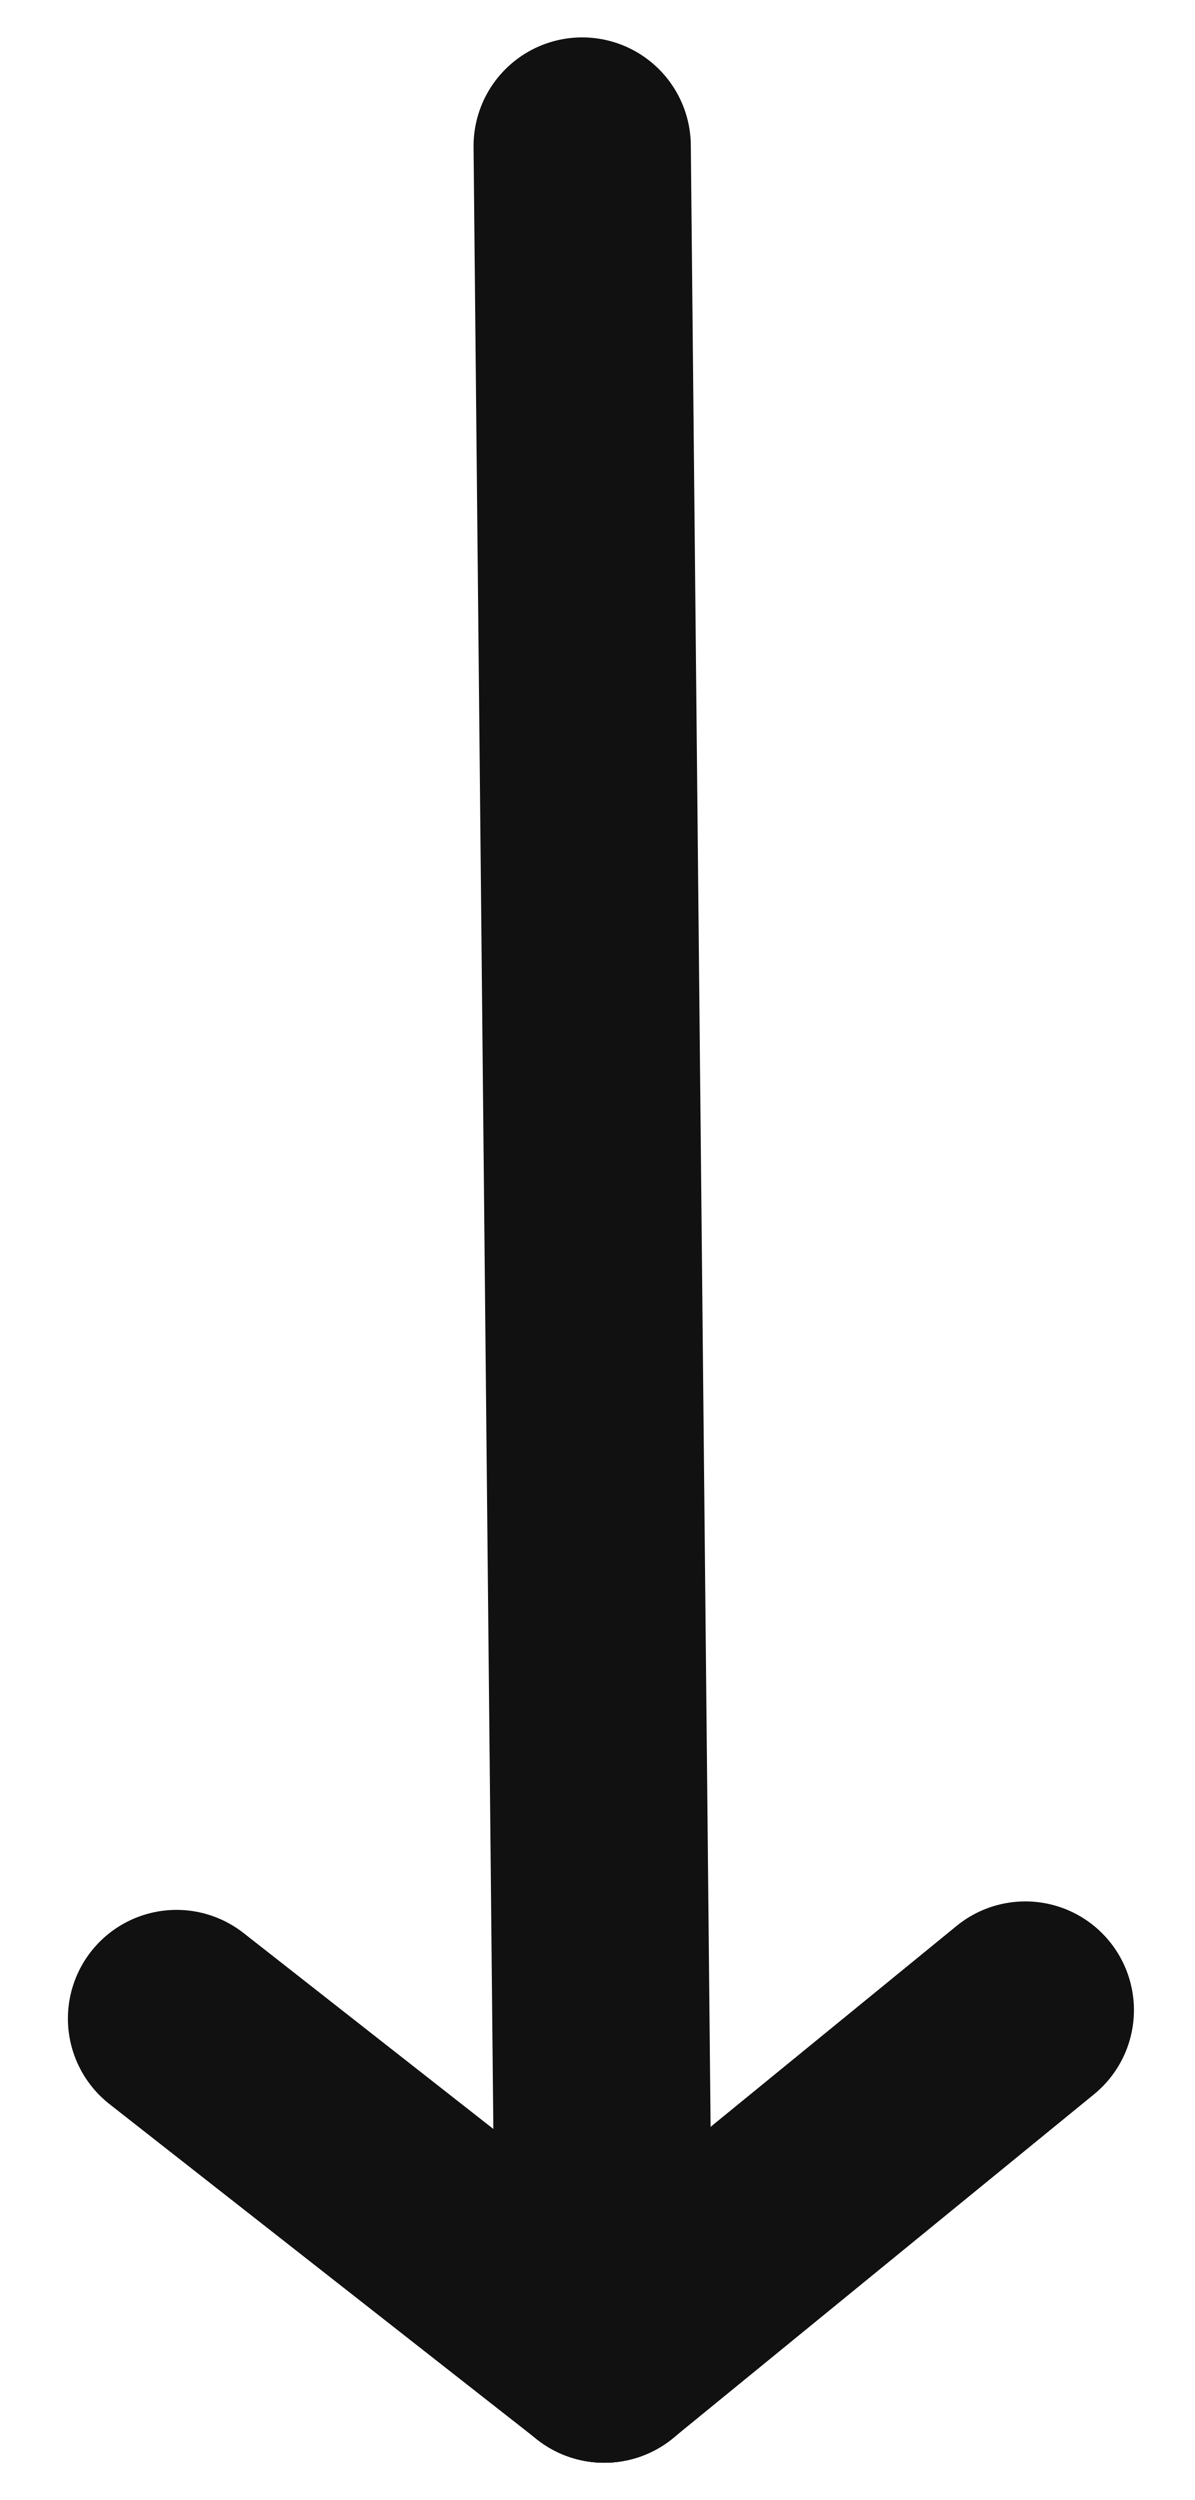 <svg width="11" height="23" viewBox="0 0 11 23" fill="none" xmlns="http://www.w3.org/2000/svg">
<path d="M5.562 21.656L5.359 1.344" stroke="#111111" stroke-width="2" stroke-linecap="round" stroke-linejoin="round"/>
<path d="M5.562 21.656L1.625 18.57" stroke="#111111" stroke-width="2" stroke-linecap="round" stroke-linejoin="round"/>
<path d="M5.562 21.656L9.438 18.492" stroke="#111111" stroke-width="2" stroke-linecap="round" stroke-linejoin="round"/>
</svg>
